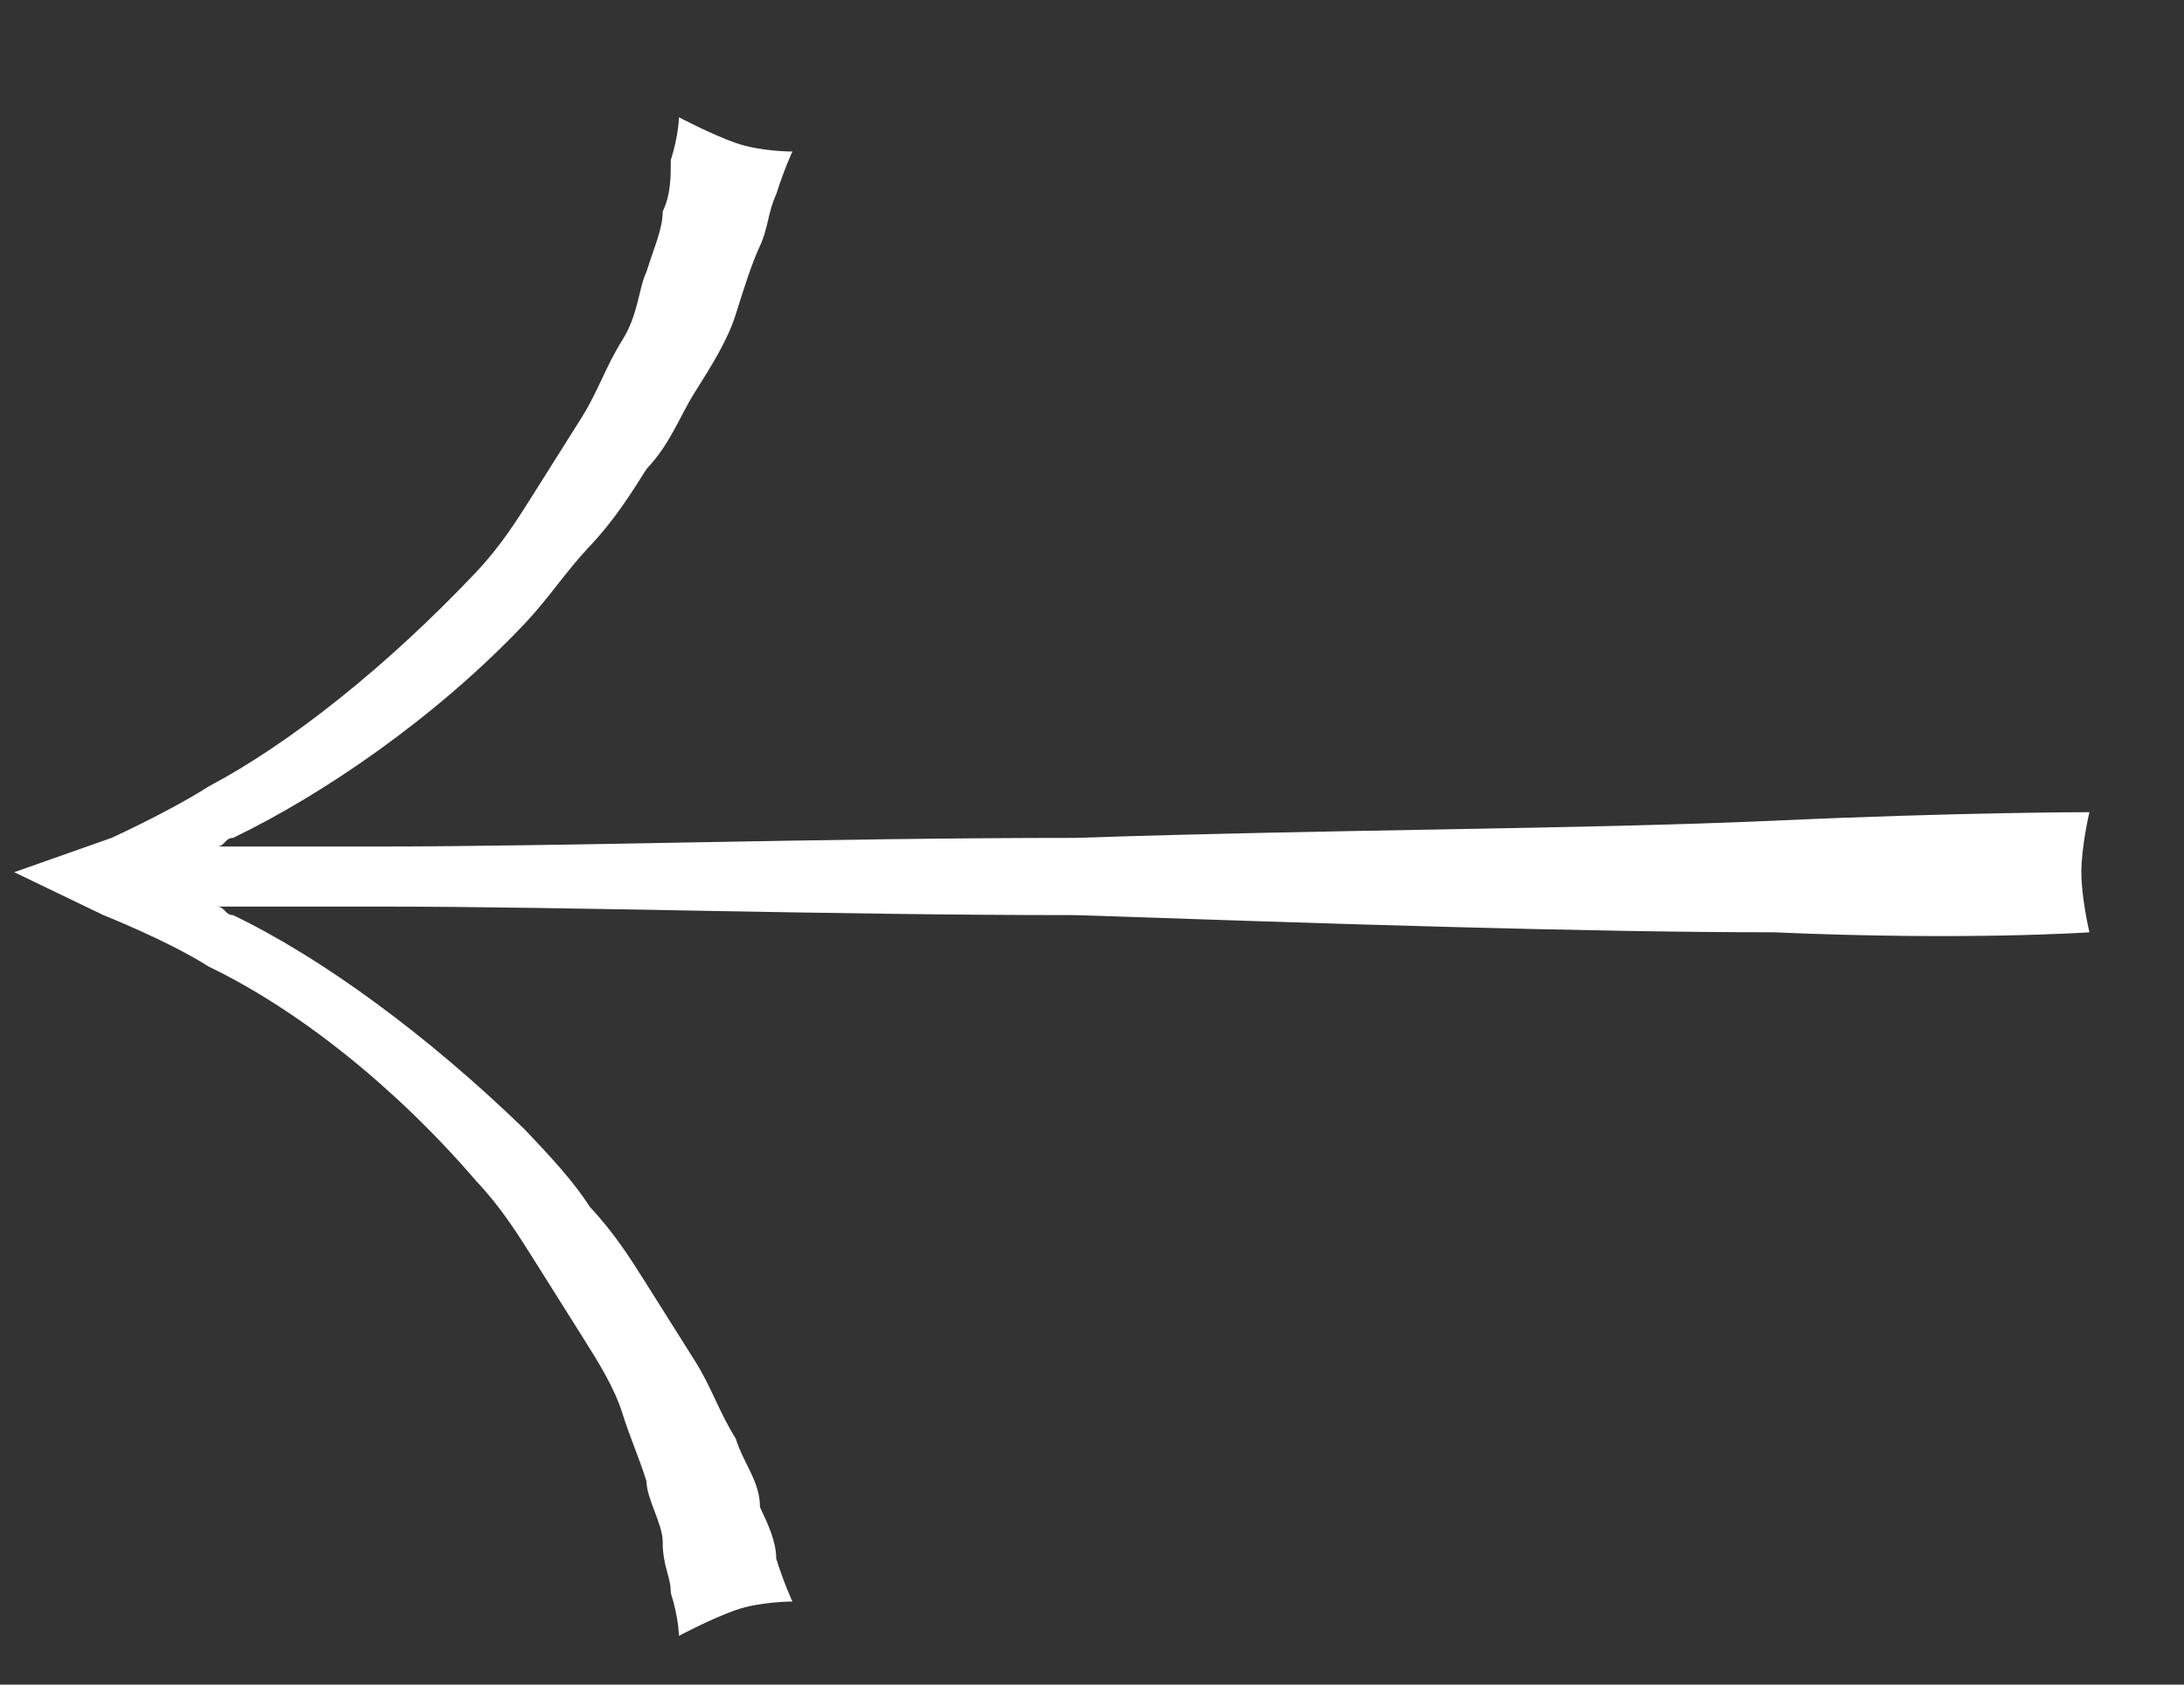 <svg width="35" height="27" viewBox="0 0 35 27" fill="none" xmlns="http://www.w3.org/2000/svg">
<rect x="0" y="0" width="35" height="27" fill="#333333" stroke="none"/>
<g clip-path="url(#clip0_51_388)">
<path d="M28.418 14.942C25.43 14.942 21.273 14.805 17.246 14.667C13.219 14.667 9.191 14.53 6.074 14.53C5.034 14.53 4.255 14.53 3.475 14.53C3.605 14.53 3.605 14.667 3.735 14.667C5.164 15.354 6.853 16.592 8.412 18.105C8.802 18.517 9.191 18.93 9.451 19.342C9.841 19.755 10.101 20.167 10.361 20.58C10.62 20.992 10.88 21.405 11.14 21.817C11.4 22.23 11.53 22.642 11.79 23.055C11.919 23.467 12.179 23.742 12.179 24.155C12.309 24.43 12.439 24.705 12.439 24.98C12.569 25.392 12.699 25.668 12.699 25.668C12.699 25.668 12.179 25.668 11.79 25.805C11.4 25.942 10.88 26.218 10.88 26.218C10.88 26.218 10.88 25.942 10.75 25.53C10.75 25.255 10.62 25.117 10.62 24.705C10.62 24.43 10.361 24.017 10.361 23.742C10.231 23.33 10.101 23.055 9.971 22.642C9.841 22.23 9.581 21.817 9.321 21.405C9.061 20.992 8.802 20.58 8.542 20.167C8.282 19.755 8.022 19.342 7.633 18.93C6.333 17.417 4.774 16.18 3.345 15.492C2.696 15.079 1.657 14.667 1.657 14.667L0.228 13.979L1.787 13.429C1.787 13.429 2.696 13.017 3.345 12.604C4.645 11.917 6.204 10.679 7.633 9.167C8.022 8.754 8.282 8.342 8.542 7.929C8.802 7.517 9.061 7.104 9.321 6.692C9.581 6.279 9.711 5.867 9.971 5.454C10.231 5.042 10.231 4.629 10.361 4.354C10.49 3.941 10.62 3.666 10.62 3.391C10.75 3.116 10.75 2.841 10.75 2.566C10.88 2.154 10.88 1.879 10.88 1.879C10.88 1.879 11.4 2.154 11.79 2.291C12.179 2.429 12.699 2.429 12.699 2.429C12.699 2.429 12.569 2.704 12.439 3.116C12.309 3.391 12.309 3.666 12.179 3.941C12.049 4.217 11.919 4.629 11.79 5.041C11.66 5.454 11.4 5.867 11.14 6.279C10.88 6.692 10.75 7.104 10.361 7.517C10.101 7.929 9.841 8.342 9.451 8.754C9.061 9.167 8.802 9.579 8.412 9.992C6.983 11.504 5.164 12.742 3.735 13.429C3.605 13.429 3.605 13.567 3.475 13.567C4.255 13.567 5.034 13.567 6.074 13.567C9.061 13.567 13.219 13.429 17.246 13.429C21.273 13.292 25.3 13.292 28.418 13.154C31.406 13.017 33.484 13.017 33.484 13.017C33.484 13.017 33.355 13.567 33.355 13.979C33.355 14.392 33.484 14.942 33.484 14.942C33.484 14.942 31.536 15.079 28.418 14.942Z" fill="white"/>
</g>
<defs>
<clipPath id="clip0_51_388">
<rect width="34.444" height="25.556" fill="white" transform="translate(34.667 26.222) rotate(-180)"/>
</clipPath>
</defs>
</svg>
